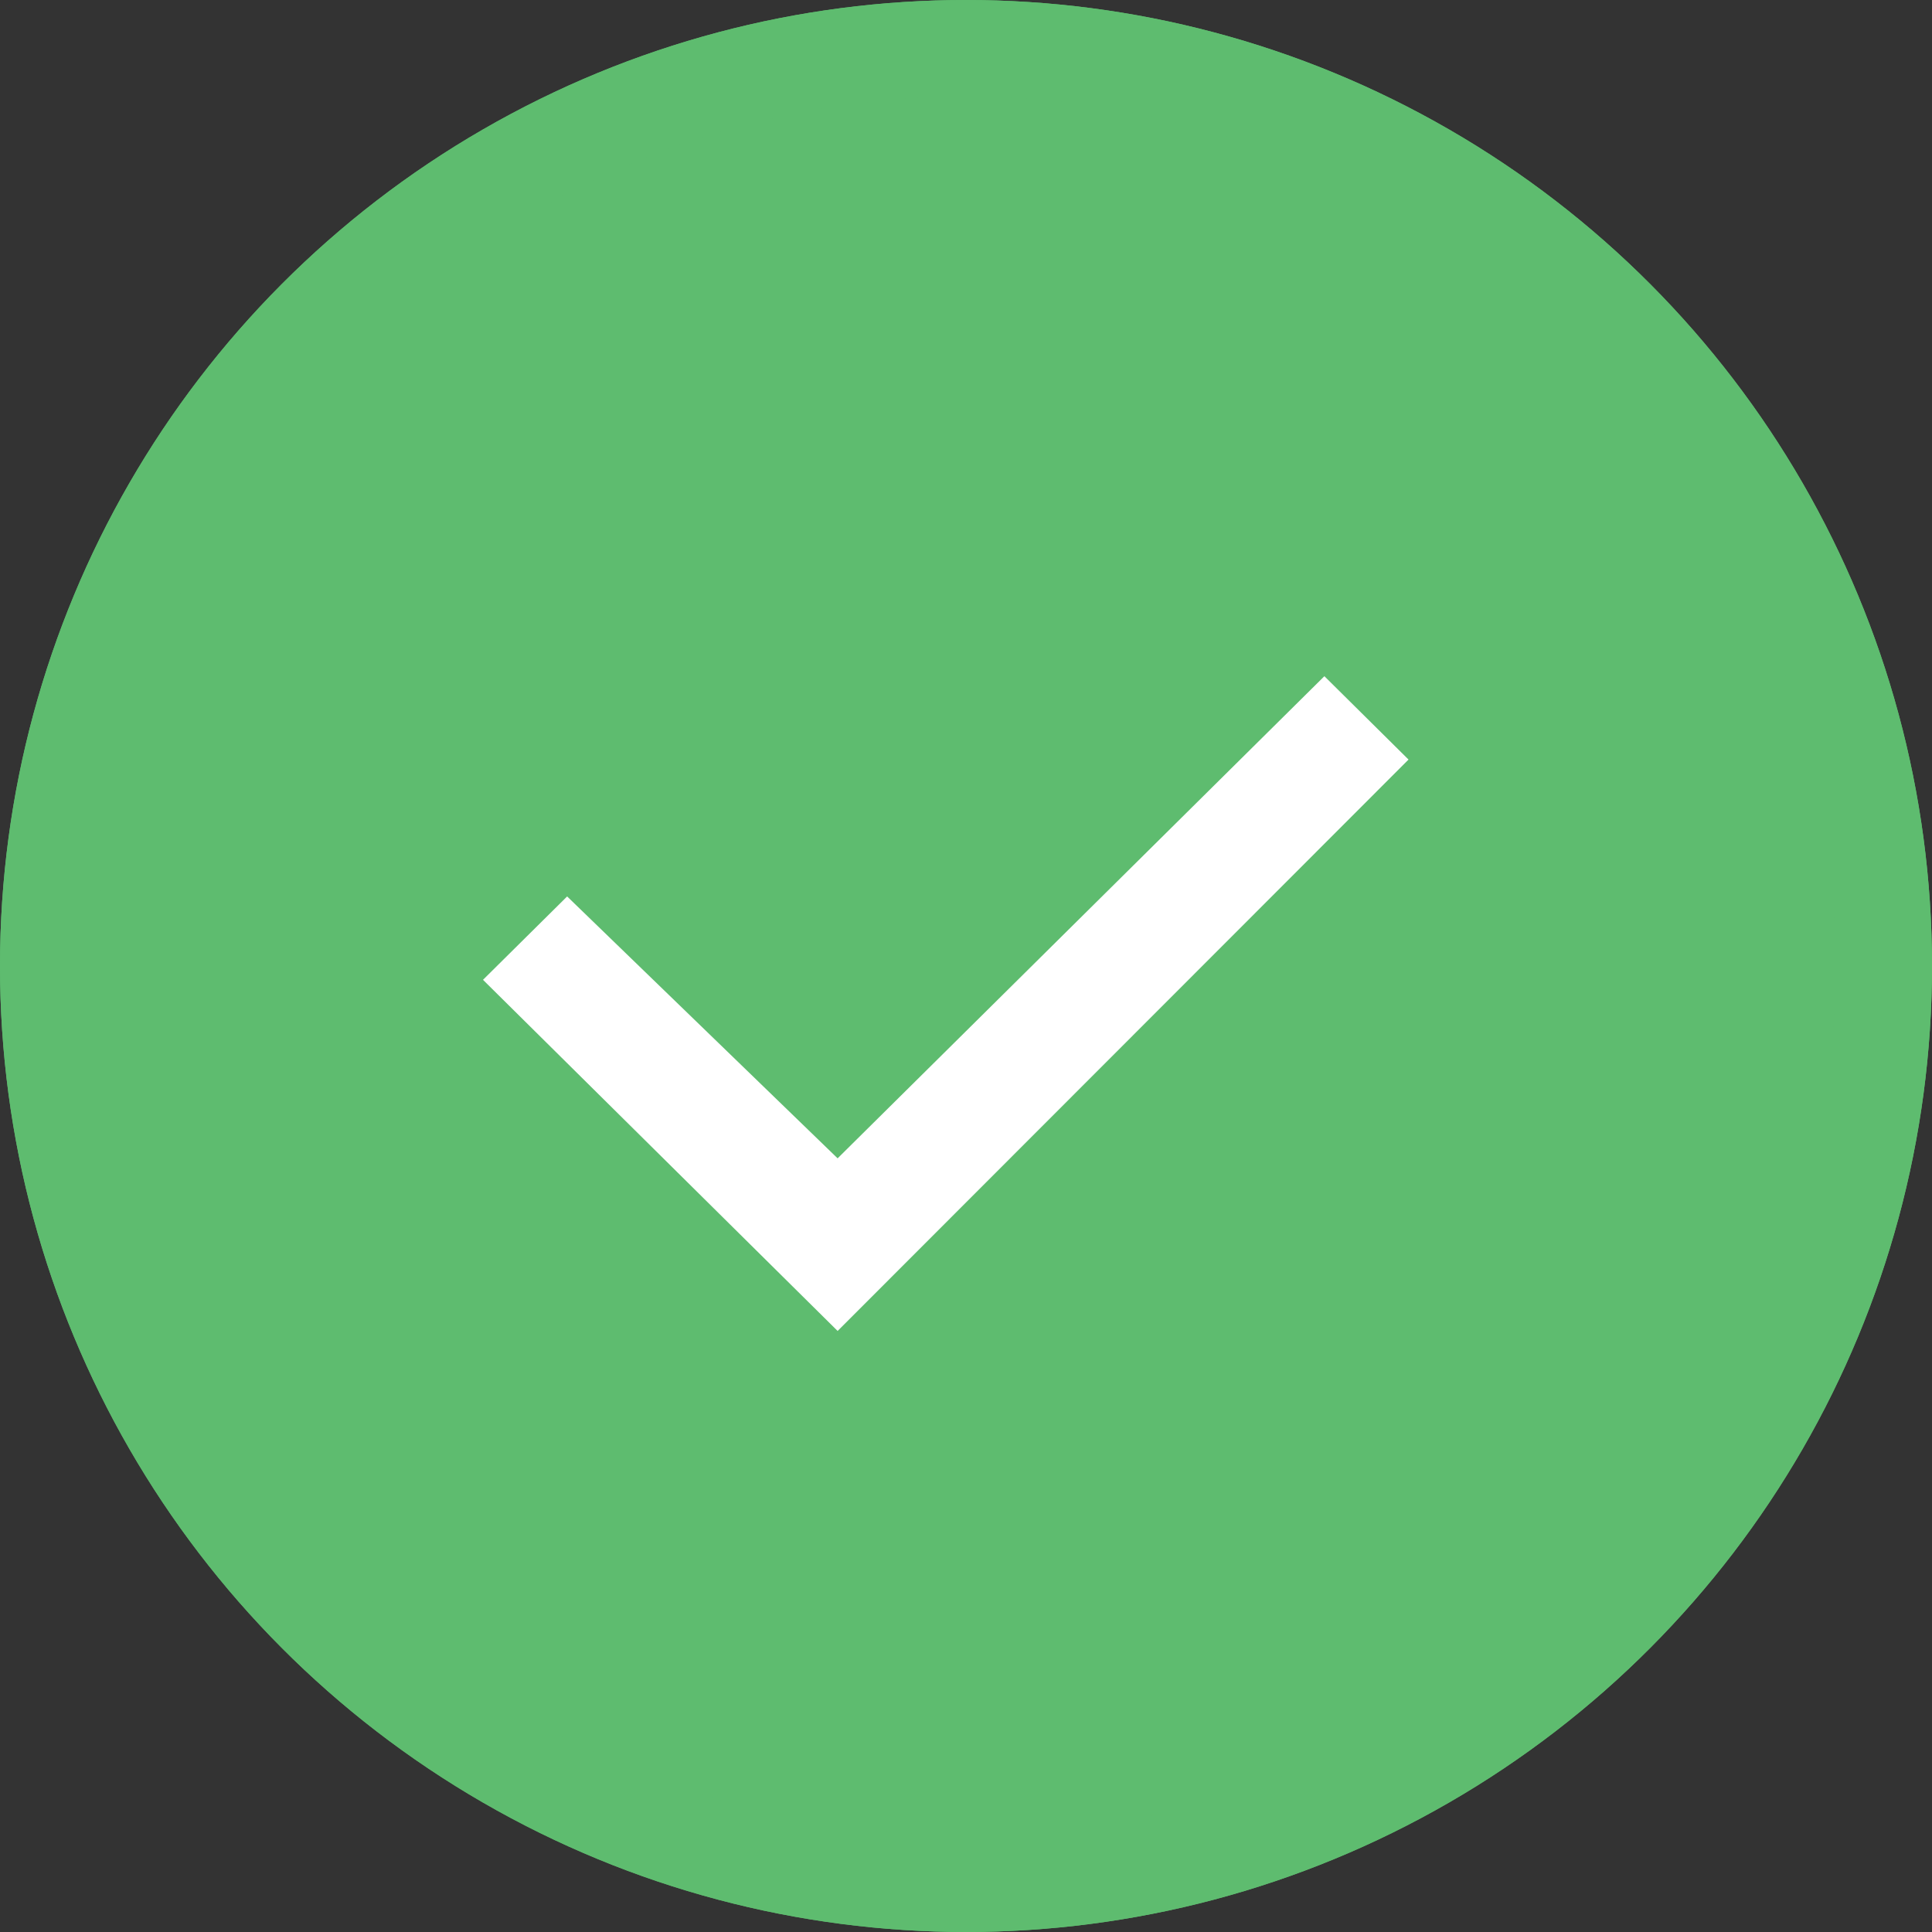 <svg xmlns="http://www.w3.org/2000/svg" width="20" height="20" viewBox="0 0 20 20">
  <rect x="0" y="0" width="20" height="20" fill="#333333" stroke="none"/>
  <g id="ic_check" transform="translate(-322 -468)">
    <g id="Ellipse_115" data-name="Ellipse 115" transform="translate(322 468)" fill="#5ebc6f" stroke="#5ebc6f" stroke-width="1">
      <circle cx="10" cy="10" r="10" stroke="none"/>
      <circle cx="10" cy="10" r="9.5" fill="none"/>
    </g>
    <path id="Checkbox" d="M4.671,7.778,1,4.143l.871-.863,2.8,2.711L9.71,1l.871.863Z" transform="translate(326 474)" fill="#fff"/>
  </g>
</svg>
